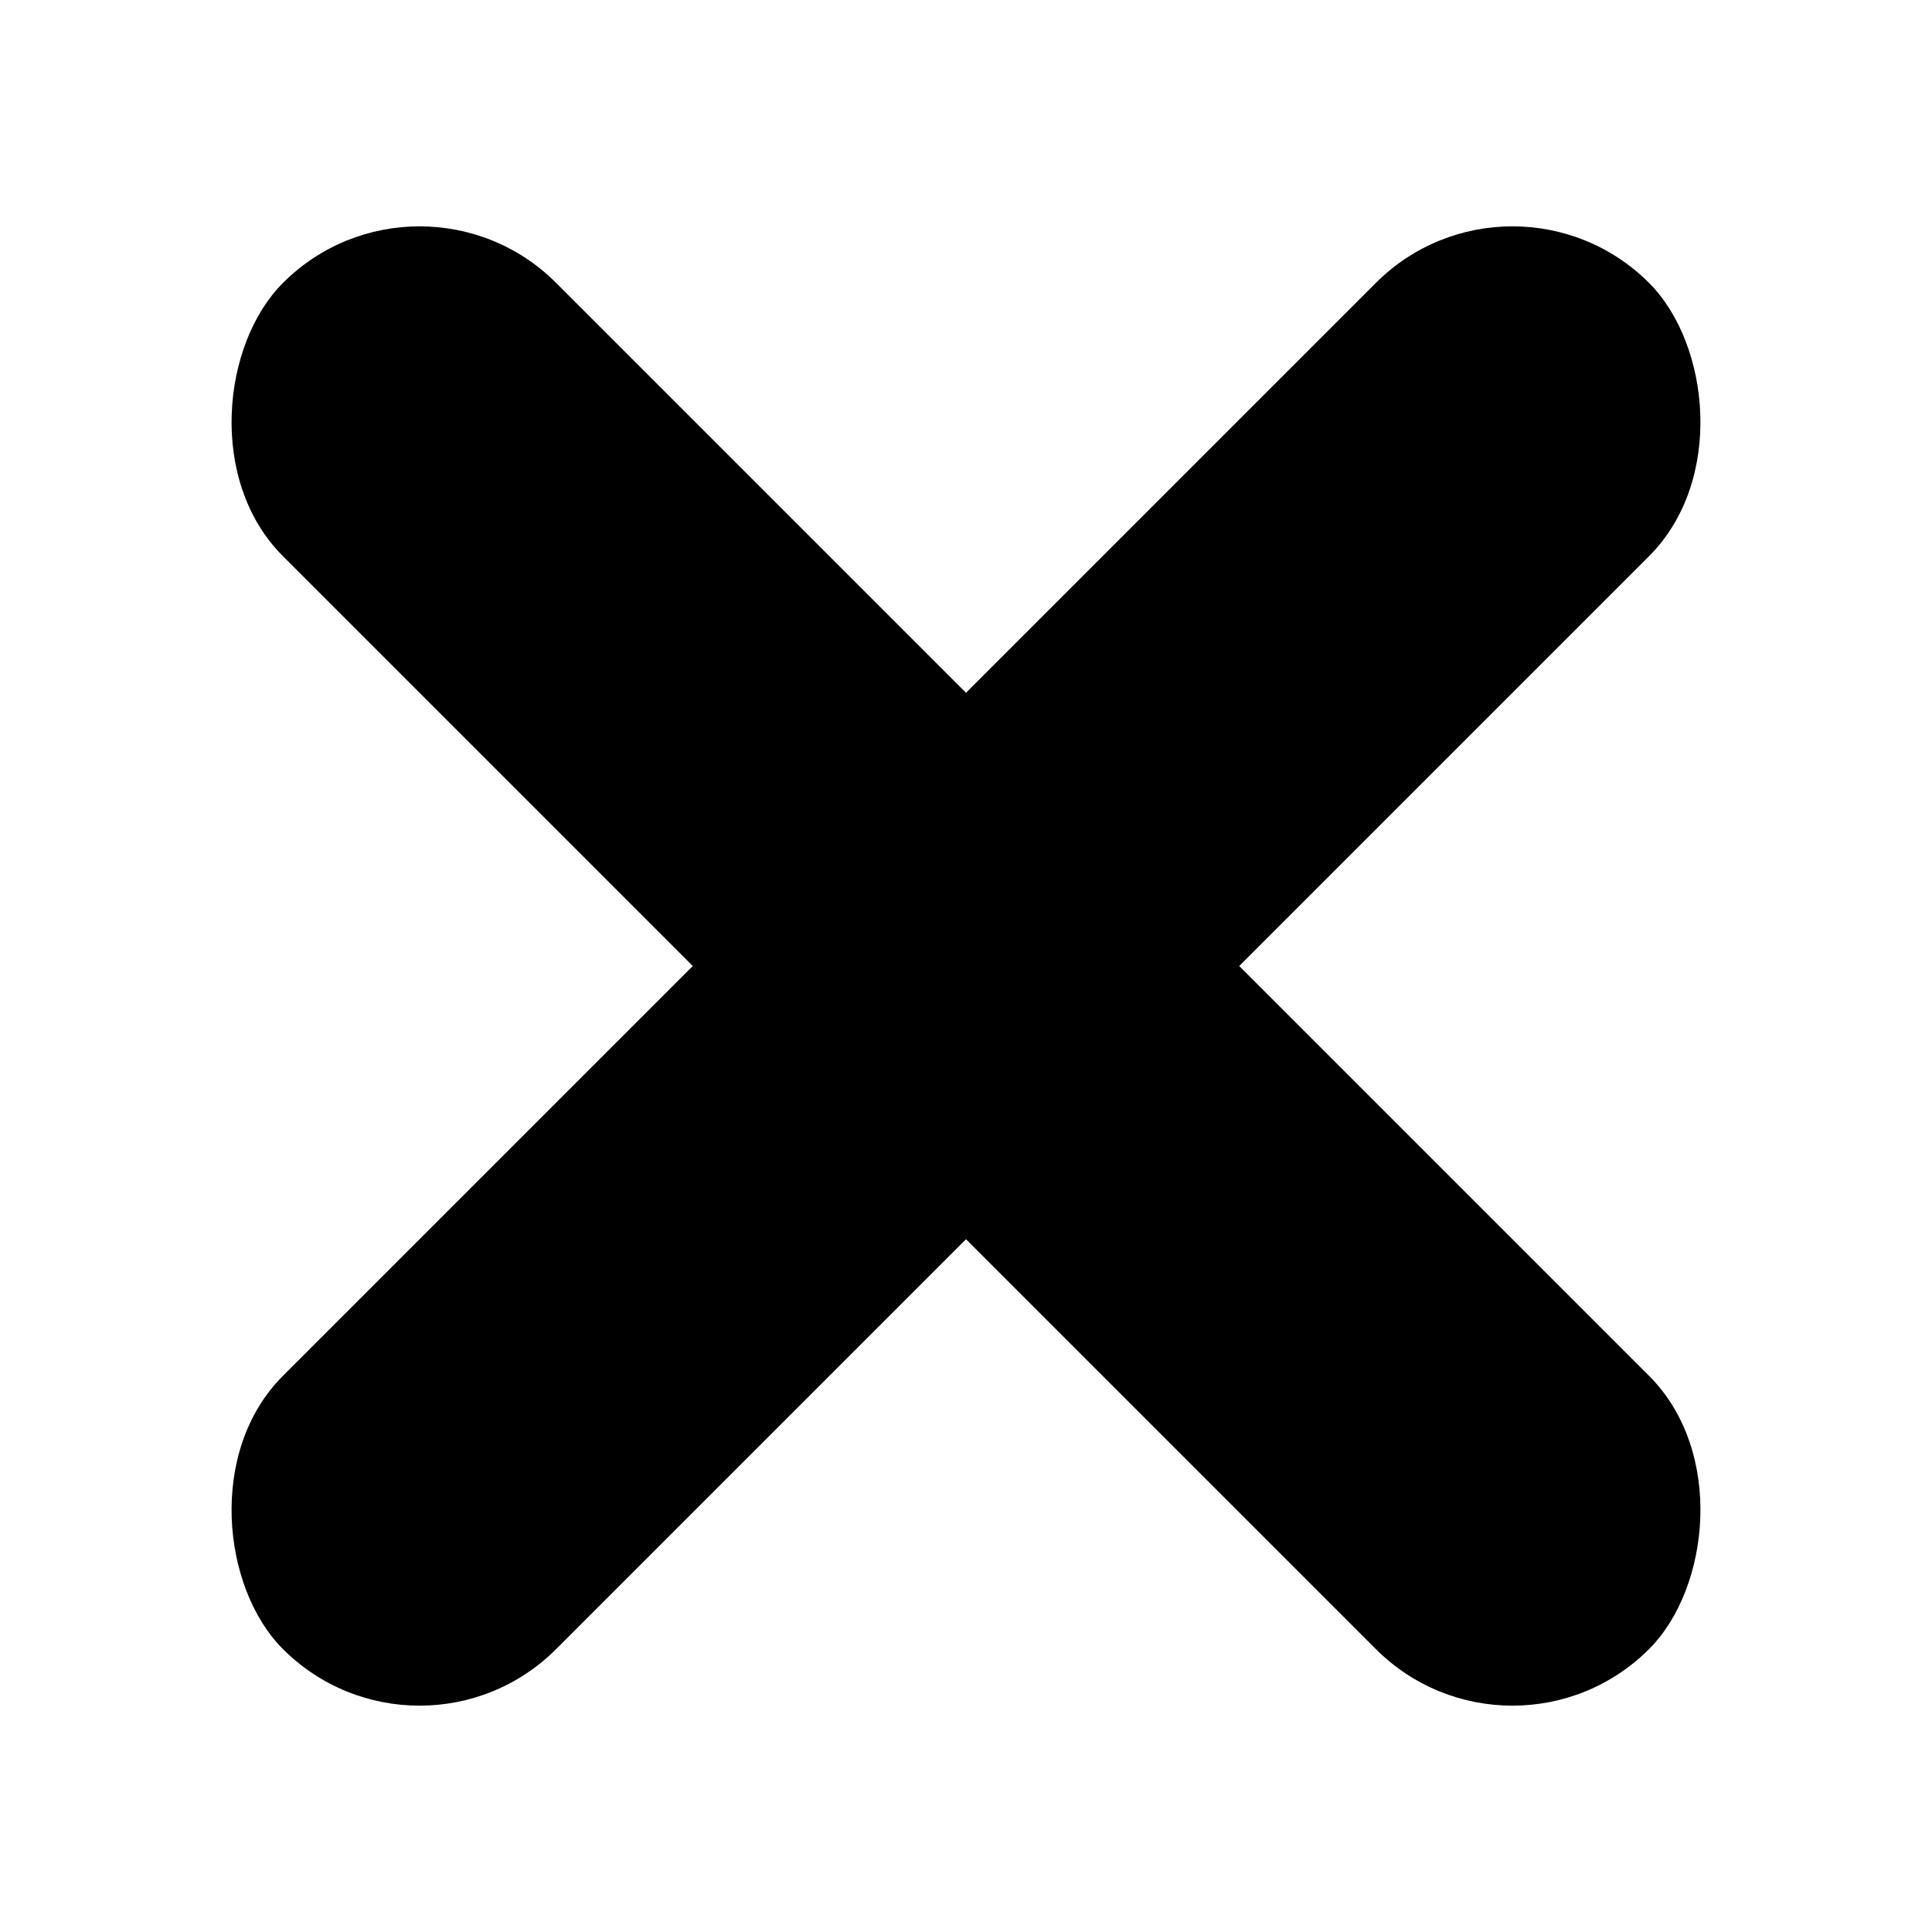 <svg xmlns="http://www.w3.org/2000/svg" viewBox="0 0 10 10"><g fill-rule="nonzero" transform="rotate(45,5,5)"><rect width="10" height="2" y="4" rx="1"/><rect width="10" height="2" y="4" rx="1" transform="matrix(0 -1 -1 0 10 10)"/></g></svg>
